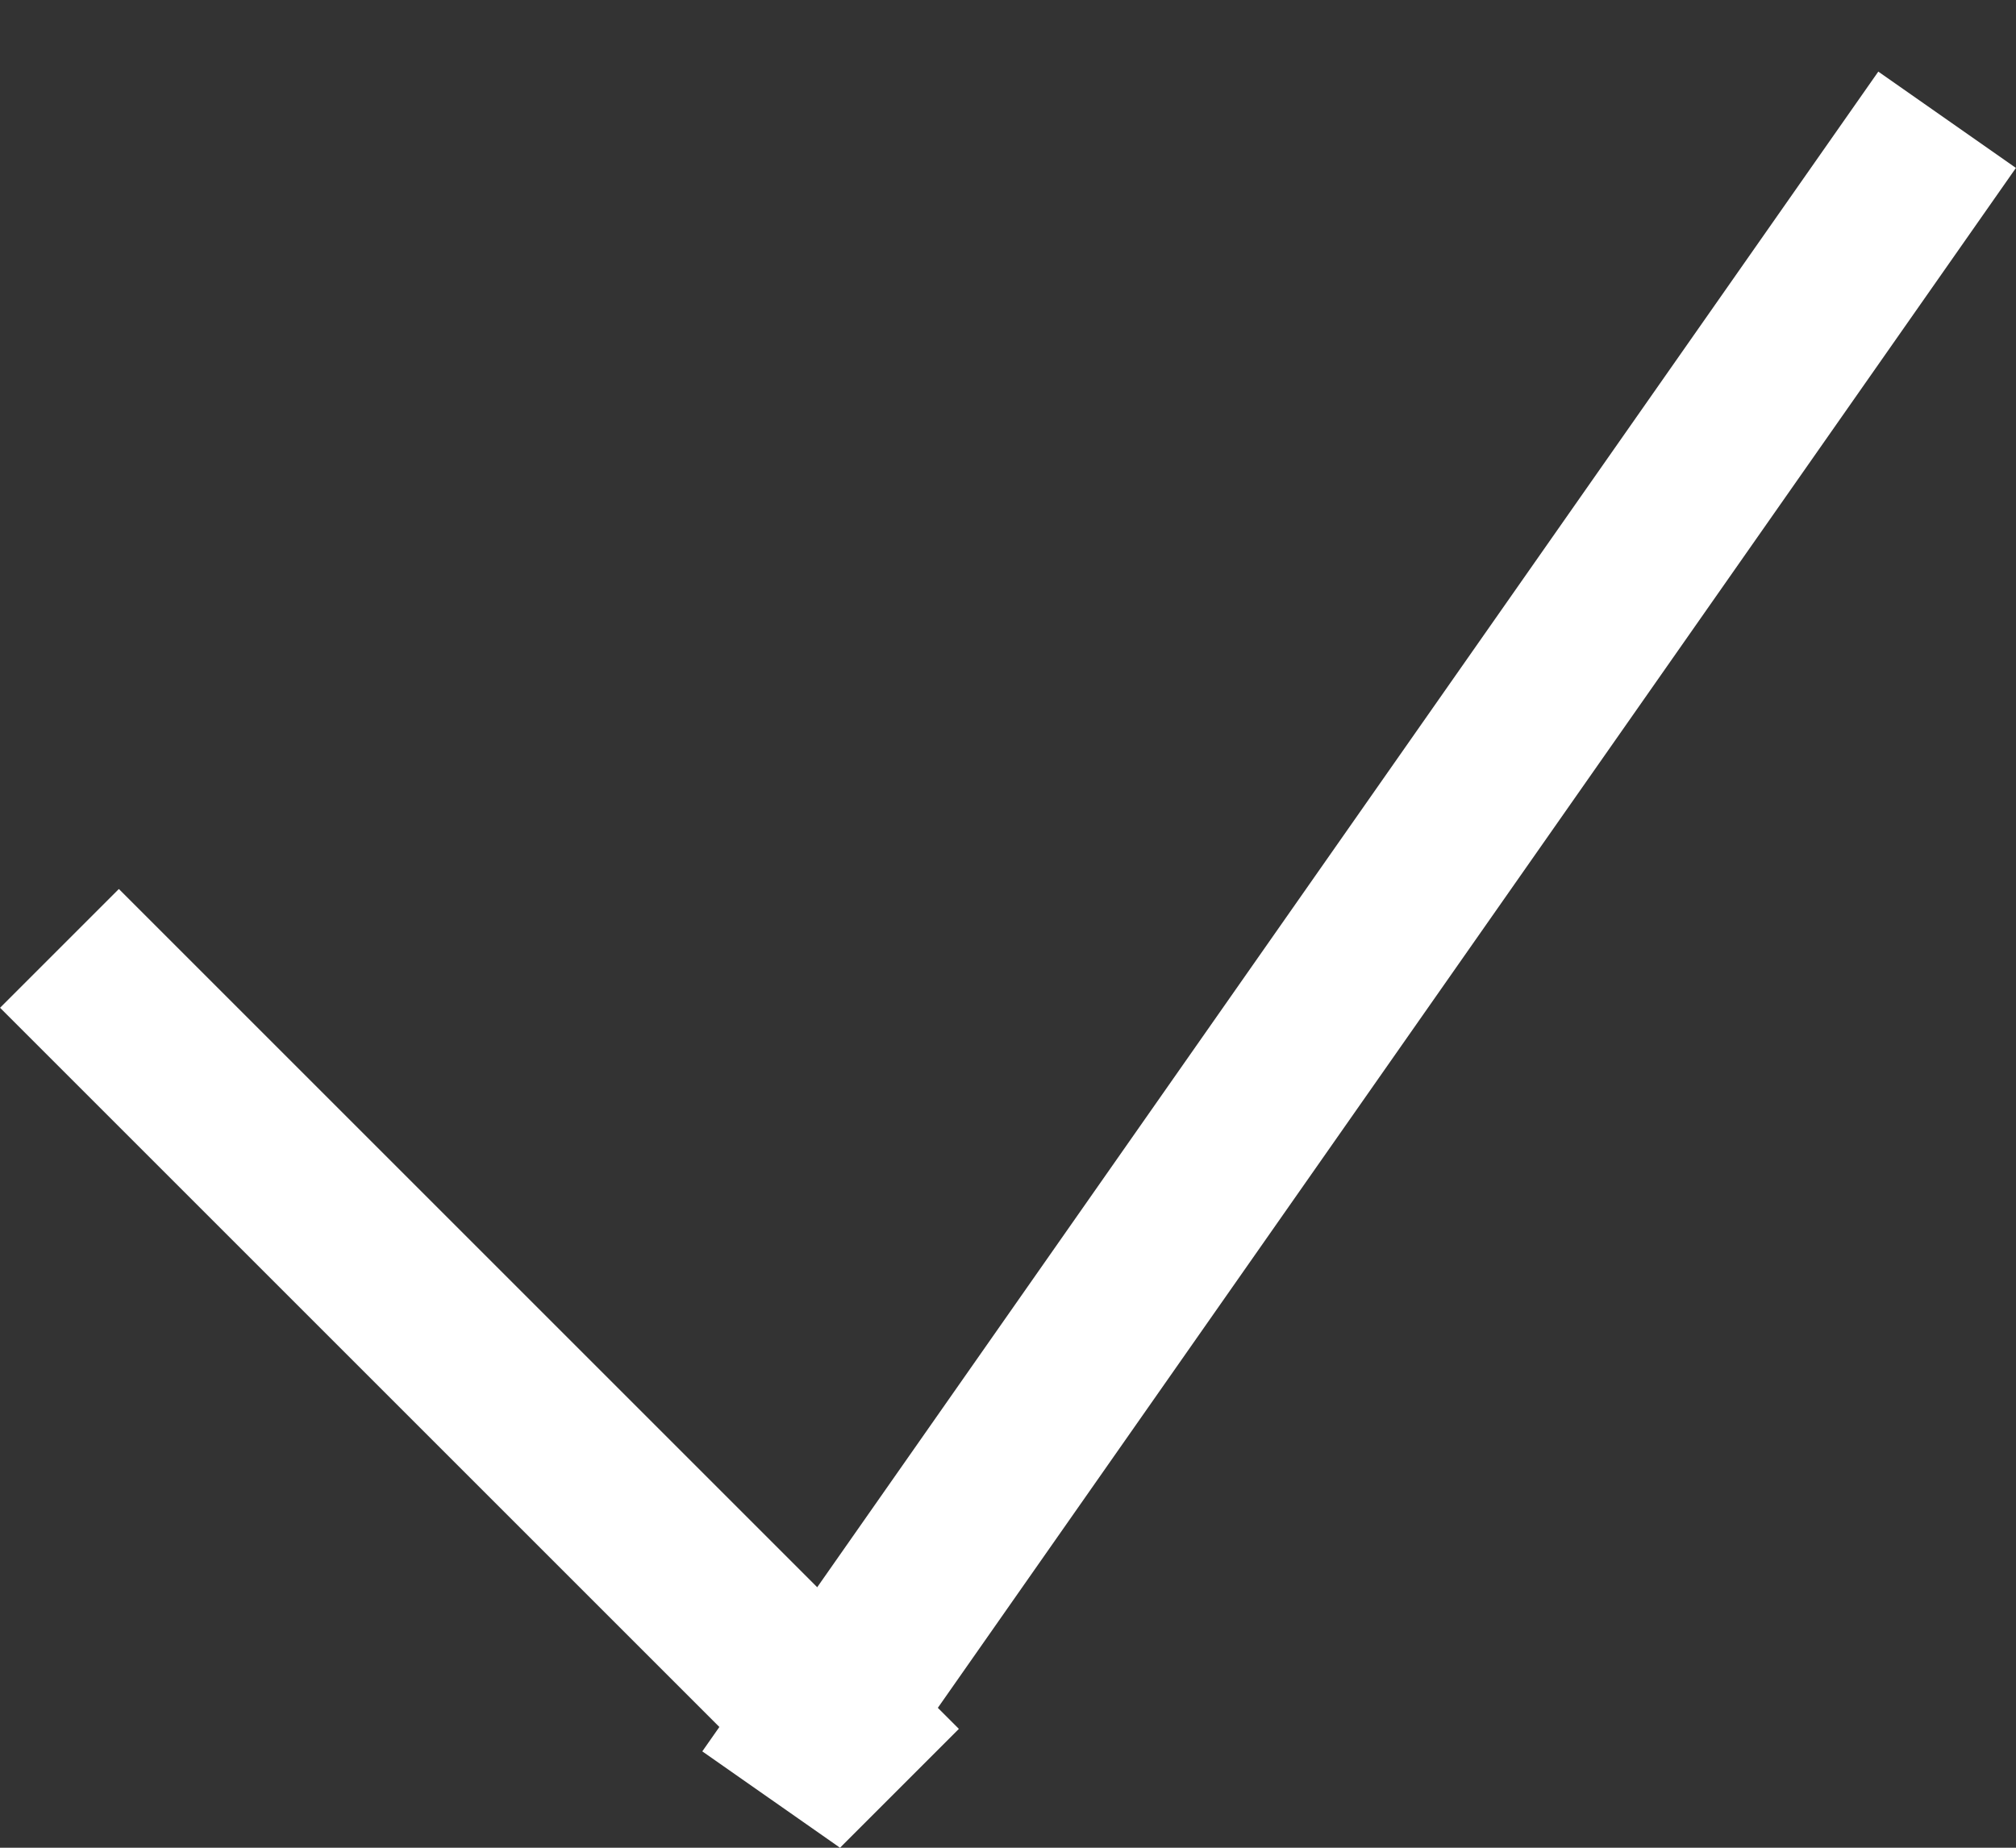 <svg width="12" height="11" viewBox="0 0 12 11" fill="none" xmlns="http://www.w3.org/2000/svg">
<rect x="0" y="0" width="12" height="11" fill="#333333" stroke="none"/>
<line x1="0.354" y1="5.646" x2="5.354" y2="10.646" stroke="white"/>
<line x1="4.59" y1="10.713" x2="11.59" y2="0.713" stroke="white"/>
</svg>

